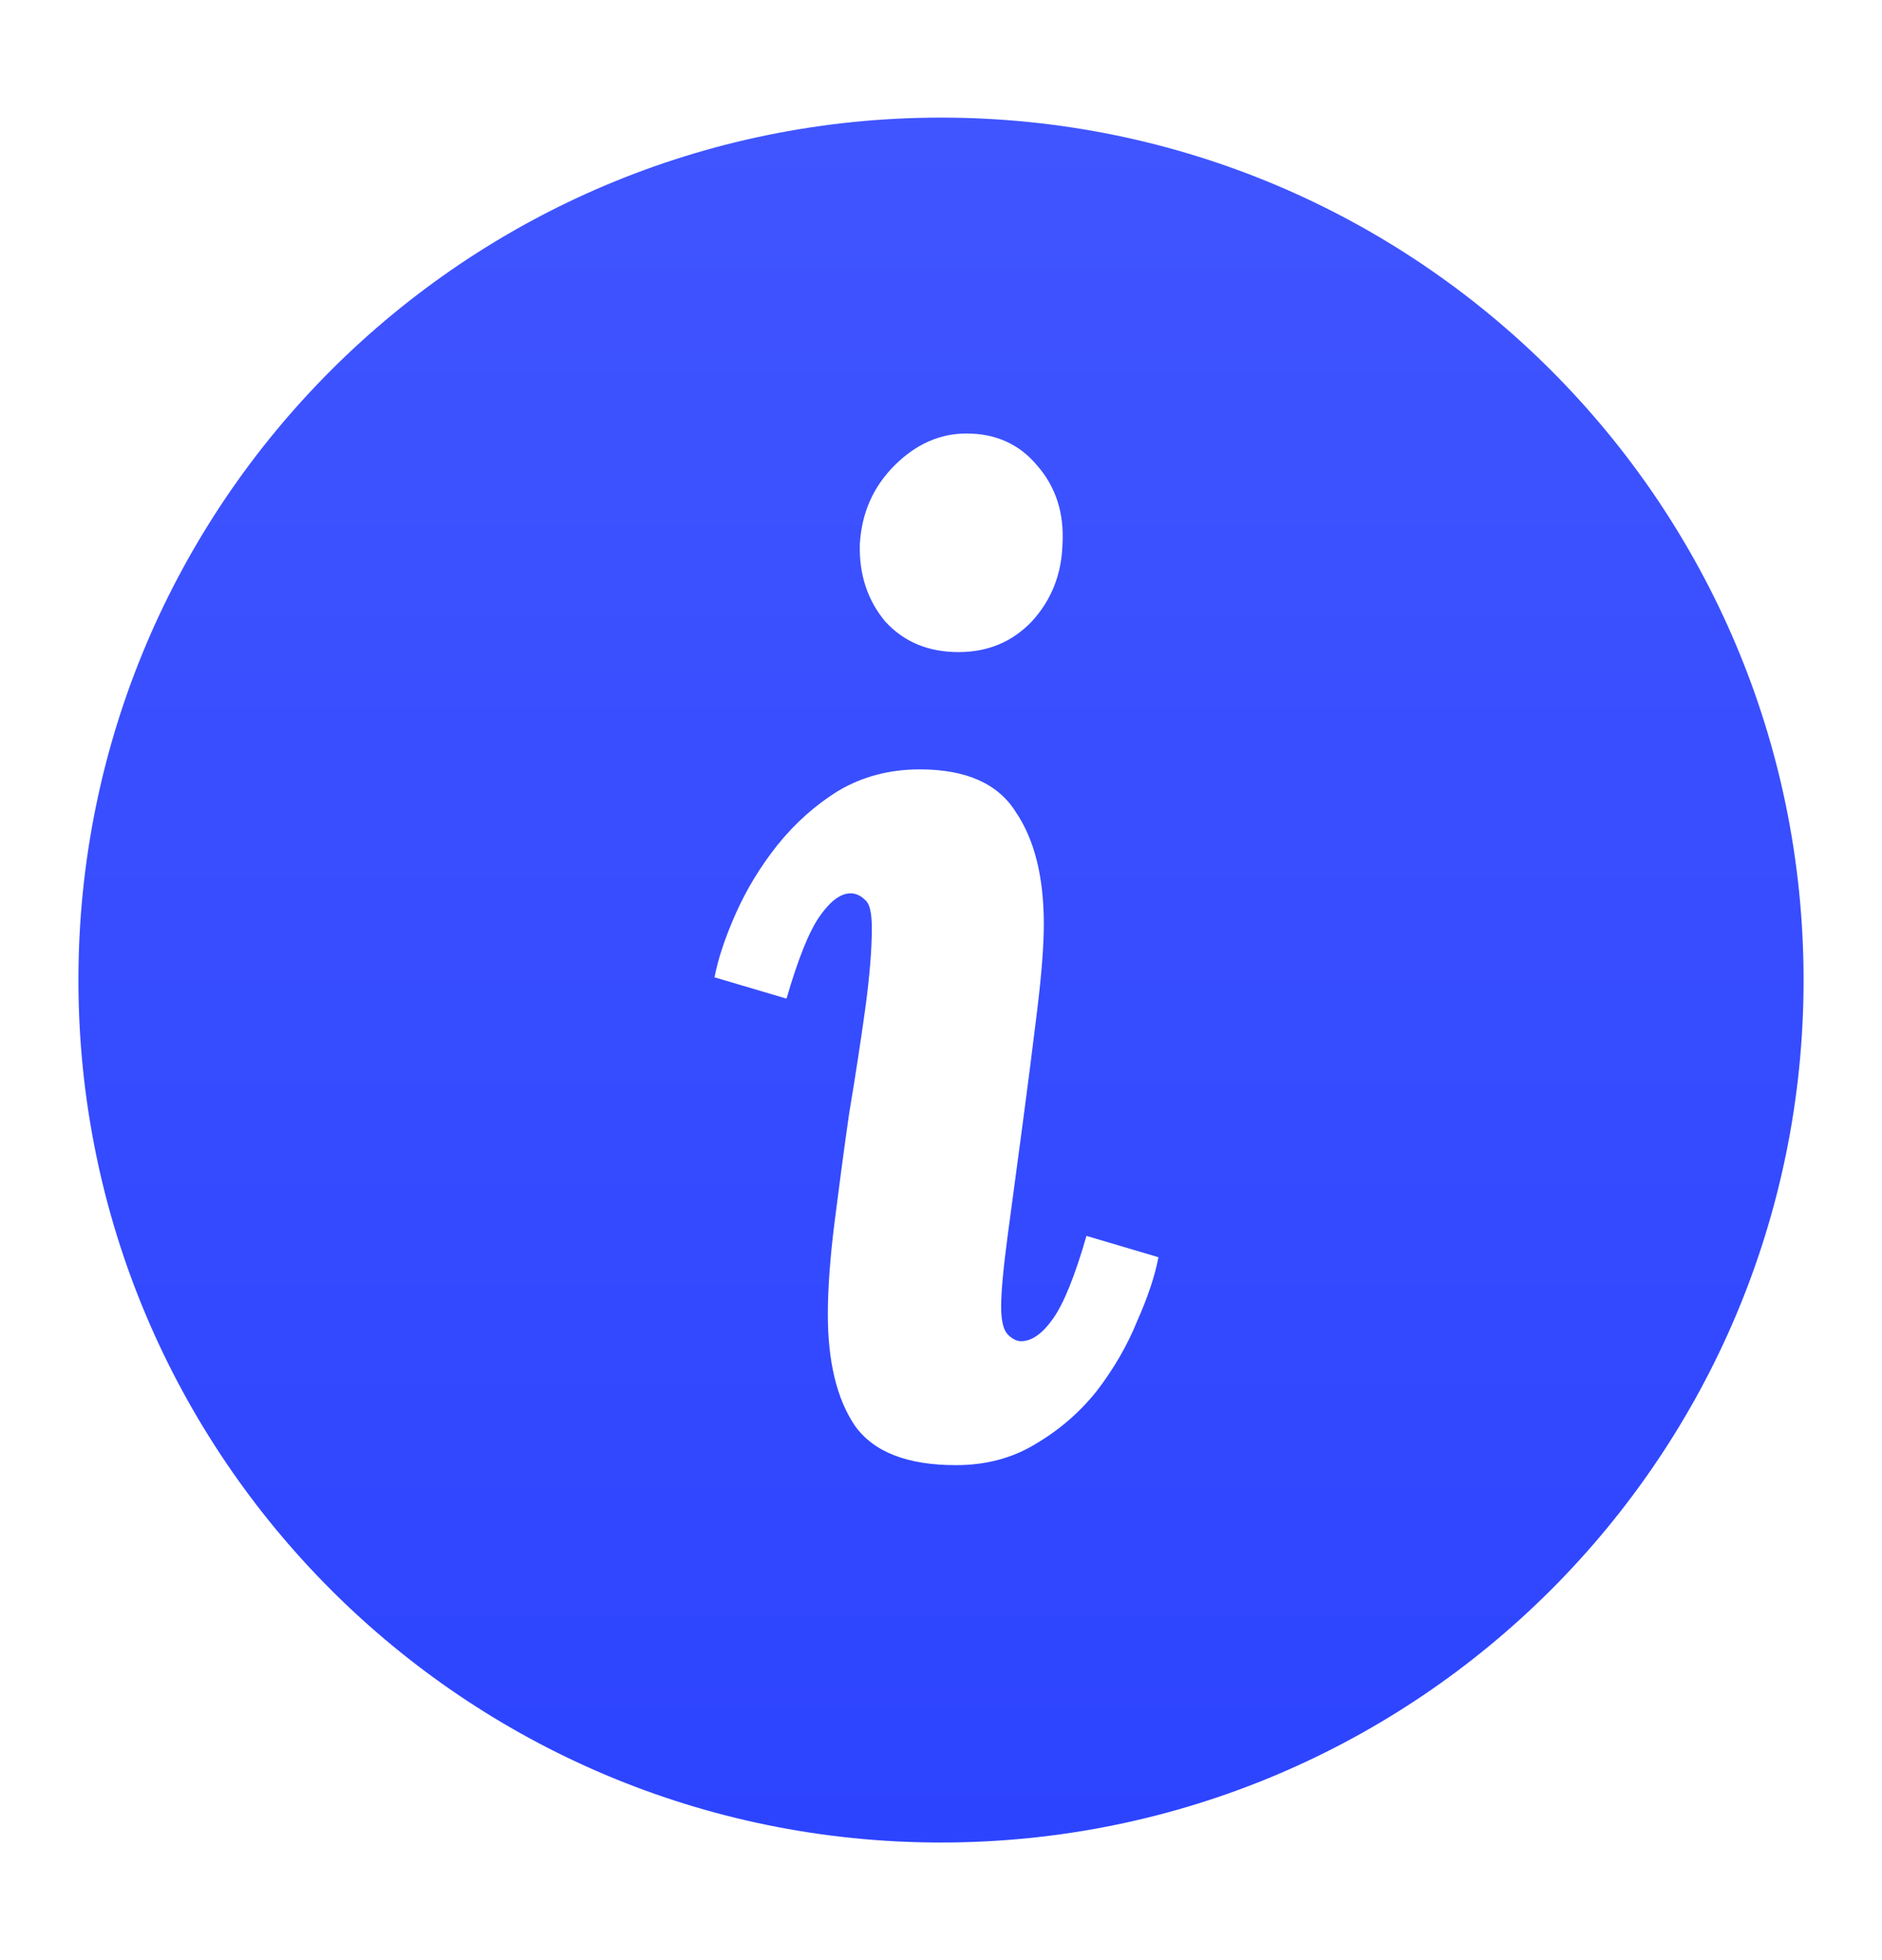 <svg width="24" height="25" viewBox="0 0 24 25" fill="none" xmlns="http://www.w3.org/2000/svg">
<path fill-rule="evenodd" clip-rule="evenodd" d="M12 23.5C18.075 23.5 23 18.575 23 12.5C23 6.425 18.075 1.5 12 1.5C5.925 1.5 1 6.425 1 12.5C1 18.575 5.925 23.5 12 23.5ZM12.954 10.357C12.727 9.994 12.319 9.813 11.73 9.813C11.345 9.813 10.999 9.904 10.693 10.085C10.399 10.266 10.138 10.499 9.911 10.782C9.696 11.054 9.52 11.343 9.384 11.649C9.248 11.955 9.157 12.227 9.112 12.465L10.03 12.737C10.178 12.227 10.319 11.876 10.455 11.683C10.591 11.49 10.722 11.394 10.846 11.394C10.914 11.394 10.976 11.422 11.033 11.479C11.09 11.524 11.118 11.643 11.118 11.836C11.118 12.108 11.09 12.454 11.033 12.873C10.976 13.281 10.909 13.723 10.829 14.199C10.761 14.675 10.699 15.14 10.642 15.593C10.585 16.046 10.557 16.437 10.557 16.766C10.557 17.367 10.671 17.837 10.897 18.177C11.135 18.517 11.566 18.687 12.189 18.687C12.575 18.687 12.915 18.596 13.209 18.415C13.515 18.234 13.776 18.007 13.991 17.735C14.207 17.452 14.377 17.157 14.501 16.851C14.637 16.545 14.728 16.273 14.773 16.035L13.855 15.763C13.708 16.273 13.566 16.624 13.43 16.817C13.294 17.01 13.158 17.106 13.022 17.106C12.966 17.106 12.909 17.078 12.852 17.021C12.796 16.964 12.767 16.845 12.767 16.664C12.767 16.471 12.796 16.165 12.852 15.746C12.909 15.327 12.971 14.862 13.039 14.352C13.107 13.842 13.169 13.355 13.226 12.89C13.283 12.425 13.311 12.057 13.311 11.785C13.311 11.184 13.192 10.708 12.954 10.357ZM13.226 5.937C12.999 5.665 12.699 5.529 12.325 5.529C11.985 5.529 11.679 5.665 11.407 5.937C11.135 6.209 10.988 6.543 10.965 6.94C10.954 7.325 11.062 7.654 11.288 7.926C11.526 8.187 11.838 8.317 12.223 8.317C12.597 8.317 12.909 8.187 13.158 7.926C13.408 7.654 13.538 7.325 13.549 6.94C13.572 6.543 13.464 6.209 13.226 5.937Z" fill="url(#paint0_linear_19_2025)"/>
<defs>
<linearGradient id="paint0_linear_19_2025" x1="12" y1="1.5" x2="12" y2="23.5" gradientUnits="userSpaceOnUse">
<stop stop-color="#4055FF"/>
<stop offset="1" stop-color="#2D44FF"/>
</linearGradient>
</defs>
</svg>
